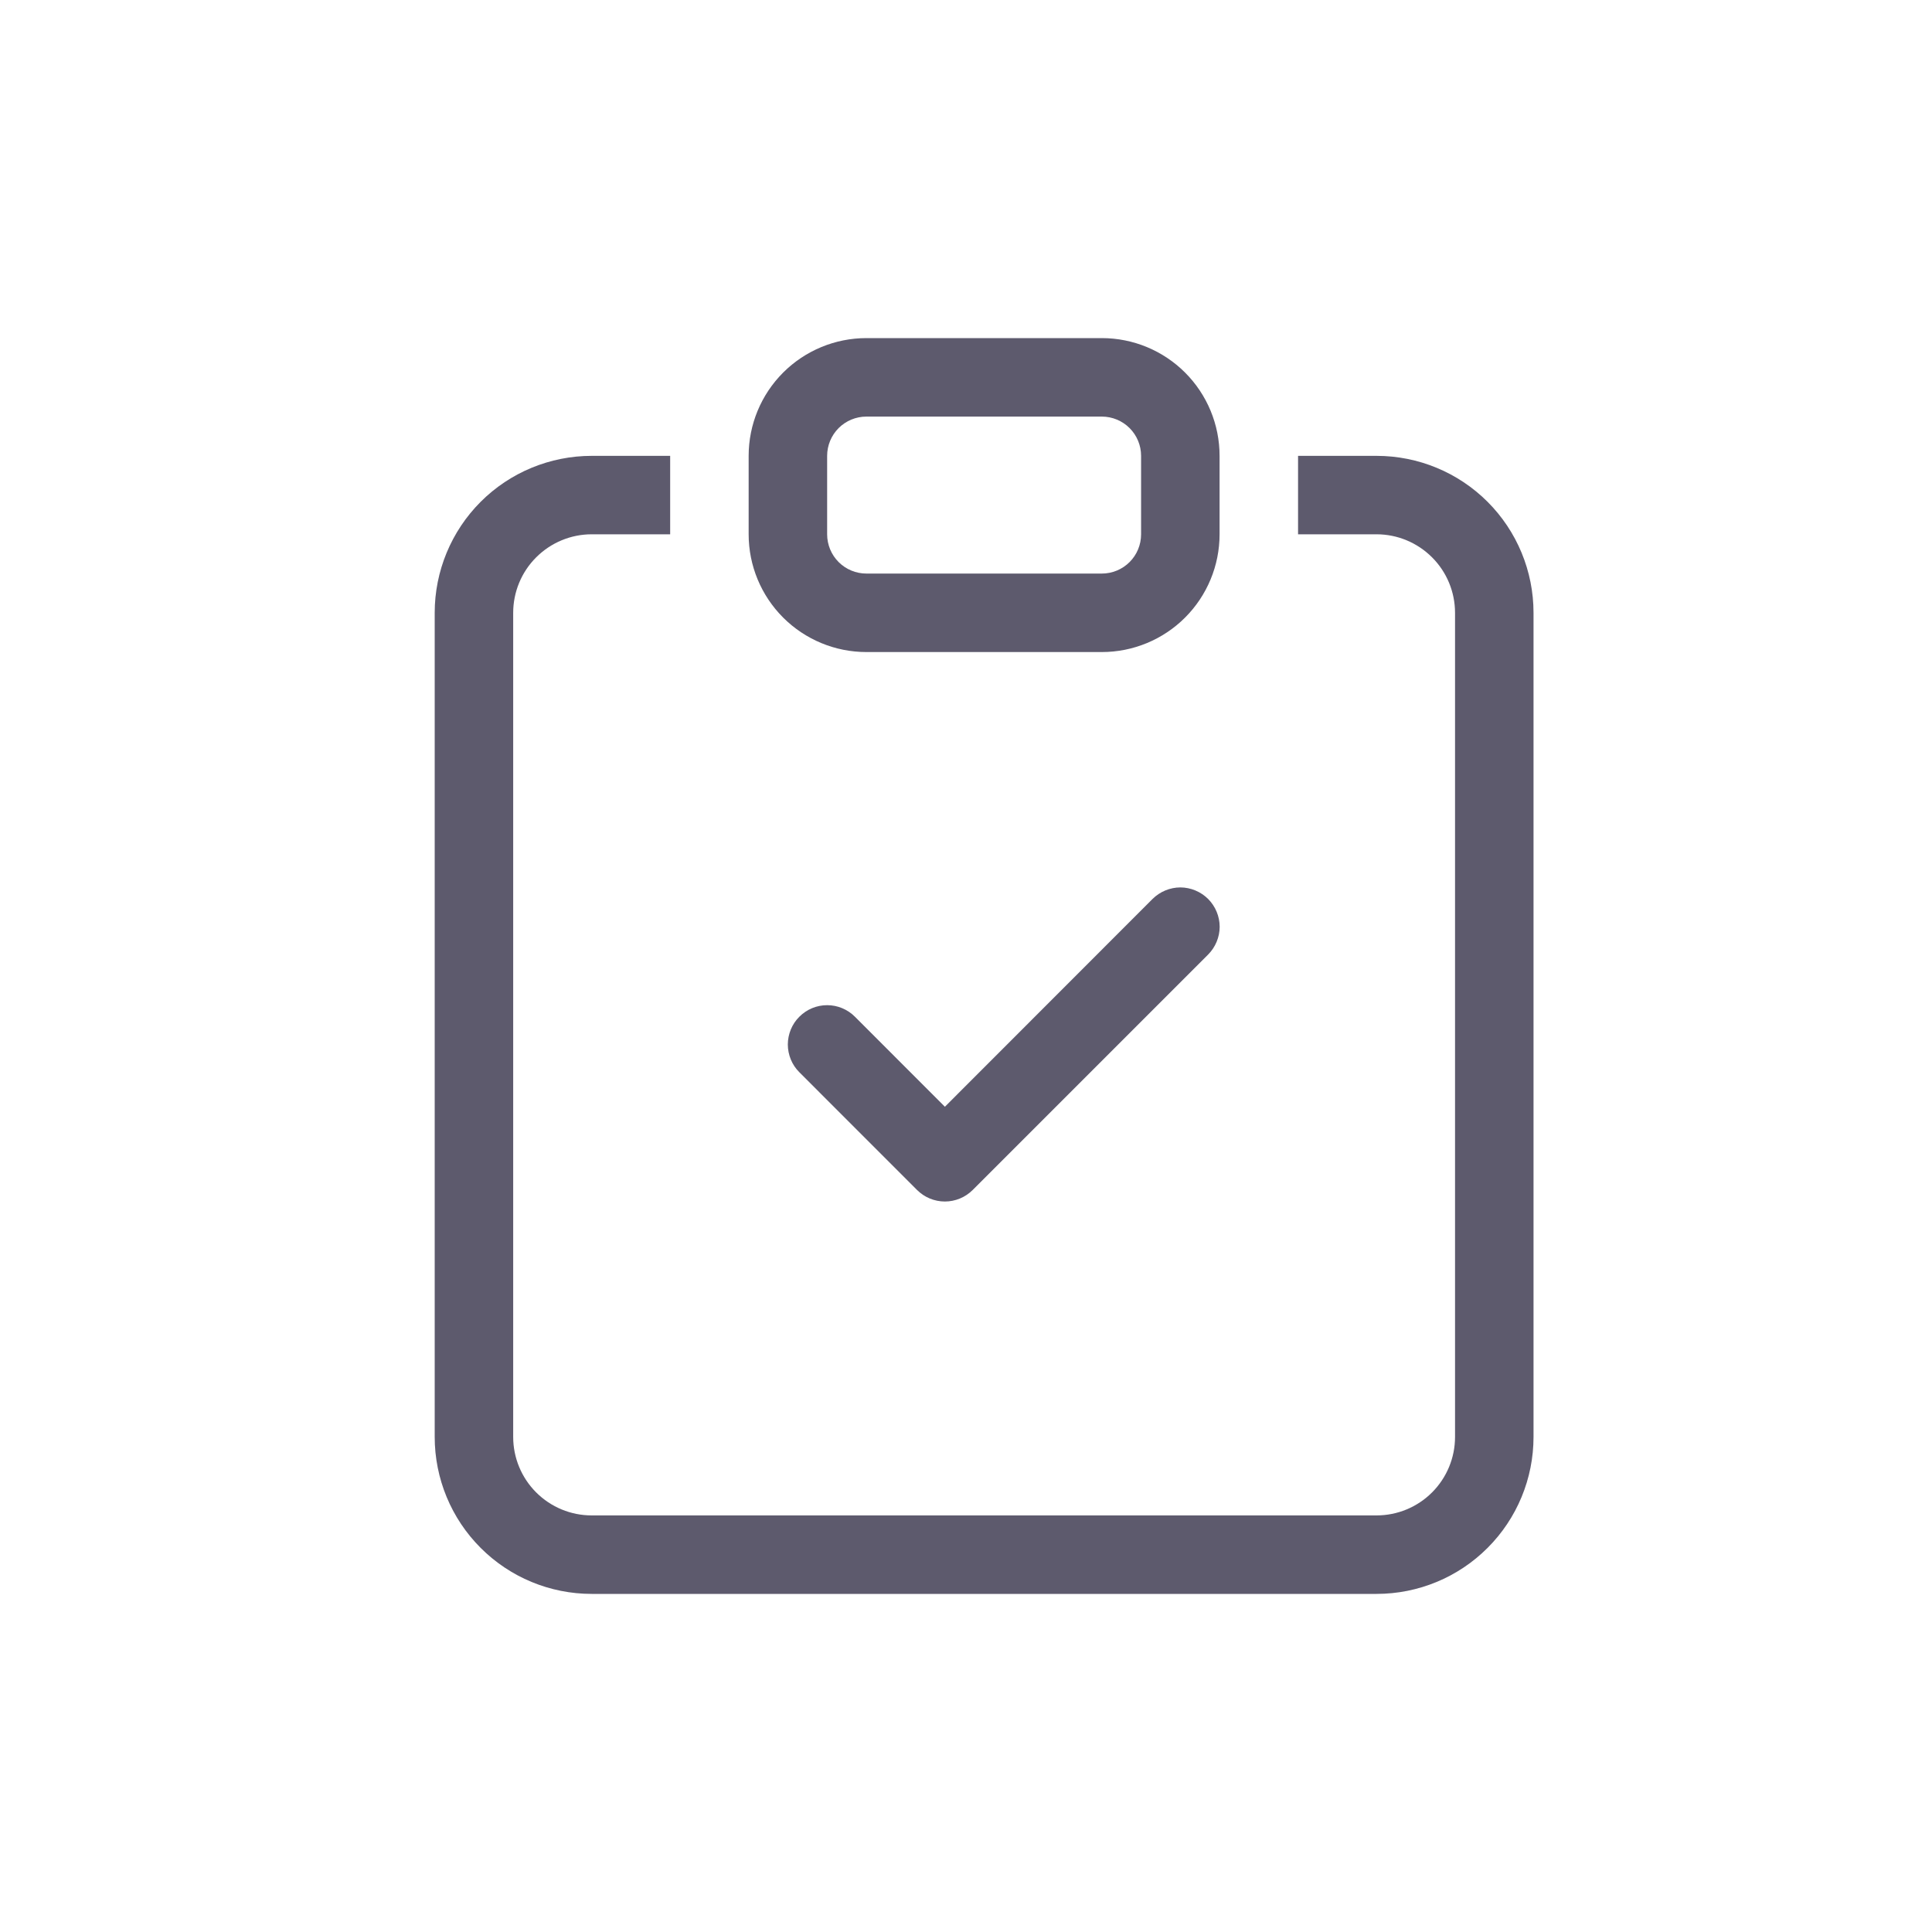 <svg width="40" height="40" viewBox="0 0 40 40" fill="none" xmlns="http://www.w3.org/2000/svg">
<g id="bi:clipboard-check">
<g id="Group">
<path id="Vector" fill-rule="evenodd" clip-rule="evenodd" d="M25.013 18.612C25.088 18.688 25.148 18.777 25.189 18.876C25.23 18.975 25.252 19.081 25.252 19.188C25.252 19.294 25.23 19.4 25.189 19.499C25.148 19.598 25.088 19.687 25.013 19.763L20.138 24.638C20.062 24.713 19.973 24.773 19.874 24.814C19.775 24.855 19.669 24.876 19.563 24.876C19.456 24.876 19.35 24.855 19.251 24.814C19.152 24.773 19.063 24.713 18.987 24.638L16.55 22.2C16.474 22.125 16.414 22.035 16.373 21.936C16.333 21.838 16.311 21.732 16.311 21.625C16.311 21.518 16.333 21.412 16.373 21.314C16.414 21.215 16.474 21.125 16.55 21.05C16.702 20.897 16.909 20.811 17.125 20.811C17.232 20.811 17.338 20.832 17.436 20.873C17.535 20.914 17.625 20.974 17.7 21.05L19.563 22.914L23.862 18.612C23.938 18.537 24.027 18.477 24.126 18.436C24.225 18.395 24.331 18.373 24.438 18.373C24.544 18.373 24.65 18.395 24.749 18.436C24.848 18.477 24.937 18.537 25.013 18.612Z" fill="#5D5A6D"/>
<path id="Vector_2" d="M13.875 9.438H12.25C11.388 9.438 10.561 9.78 9.952 10.389C9.342 10.999 9 11.825 9 12.688V29.75C9 30.612 9.342 31.439 9.952 32.048C10.561 32.658 11.388 33 12.25 33H28.5C29.362 33 30.189 32.658 30.798 32.048C31.408 31.439 31.75 30.612 31.75 29.75V12.688C31.75 11.825 31.408 10.999 30.798 10.389C30.189 9.78 29.362 9.438 28.5 9.438H26.875V11.062H28.5C28.931 11.062 29.344 11.234 29.649 11.539C29.954 11.843 30.125 12.257 30.125 12.688V29.75C30.125 30.181 29.954 30.594 29.649 30.899C29.344 31.204 28.931 31.375 28.5 31.375H12.25C11.819 31.375 11.406 31.204 11.101 30.899C10.796 30.594 10.625 30.181 10.625 29.75V12.688C10.625 12.257 10.796 11.843 11.101 11.539C11.406 11.234 11.819 11.062 12.25 11.062H13.875V9.438Z" fill="#5D5A6D"/>
<path id="Vector_3" d="M22.812 8.625C23.028 8.625 23.235 8.711 23.387 8.863C23.539 9.015 23.625 9.222 23.625 9.438V11.062C23.625 11.278 23.539 11.485 23.387 11.637C23.235 11.789 23.028 11.875 22.812 11.875H17.938C17.722 11.875 17.515 11.789 17.363 11.637C17.211 11.485 17.125 11.278 17.125 11.062V9.438C17.125 9.222 17.211 9.015 17.363 8.863C17.515 8.711 17.722 8.625 17.938 8.625H22.812ZM17.938 7C17.291 7 16.671 7.257 16.214 7.714C15.757 8.171 15.5 8.791 15.5 9.438V11.062C15.5 11.709 15.757 12.329 16.214 12.786C16.671 13.243 17.291 13.5 17.938 13.5H22.812C23.459 13.5 24.079 13.243 24.536 12.786C24.993 12.329 25.25 11.709 25.25 11.062V9.438C25.25 8.791 24.993 8.171 24.536 7.714C24.079 7.257 23.459 7 22.812 7H17.938Z" fill="#5D5A6D"/>
</g>
</g>
</svg>
